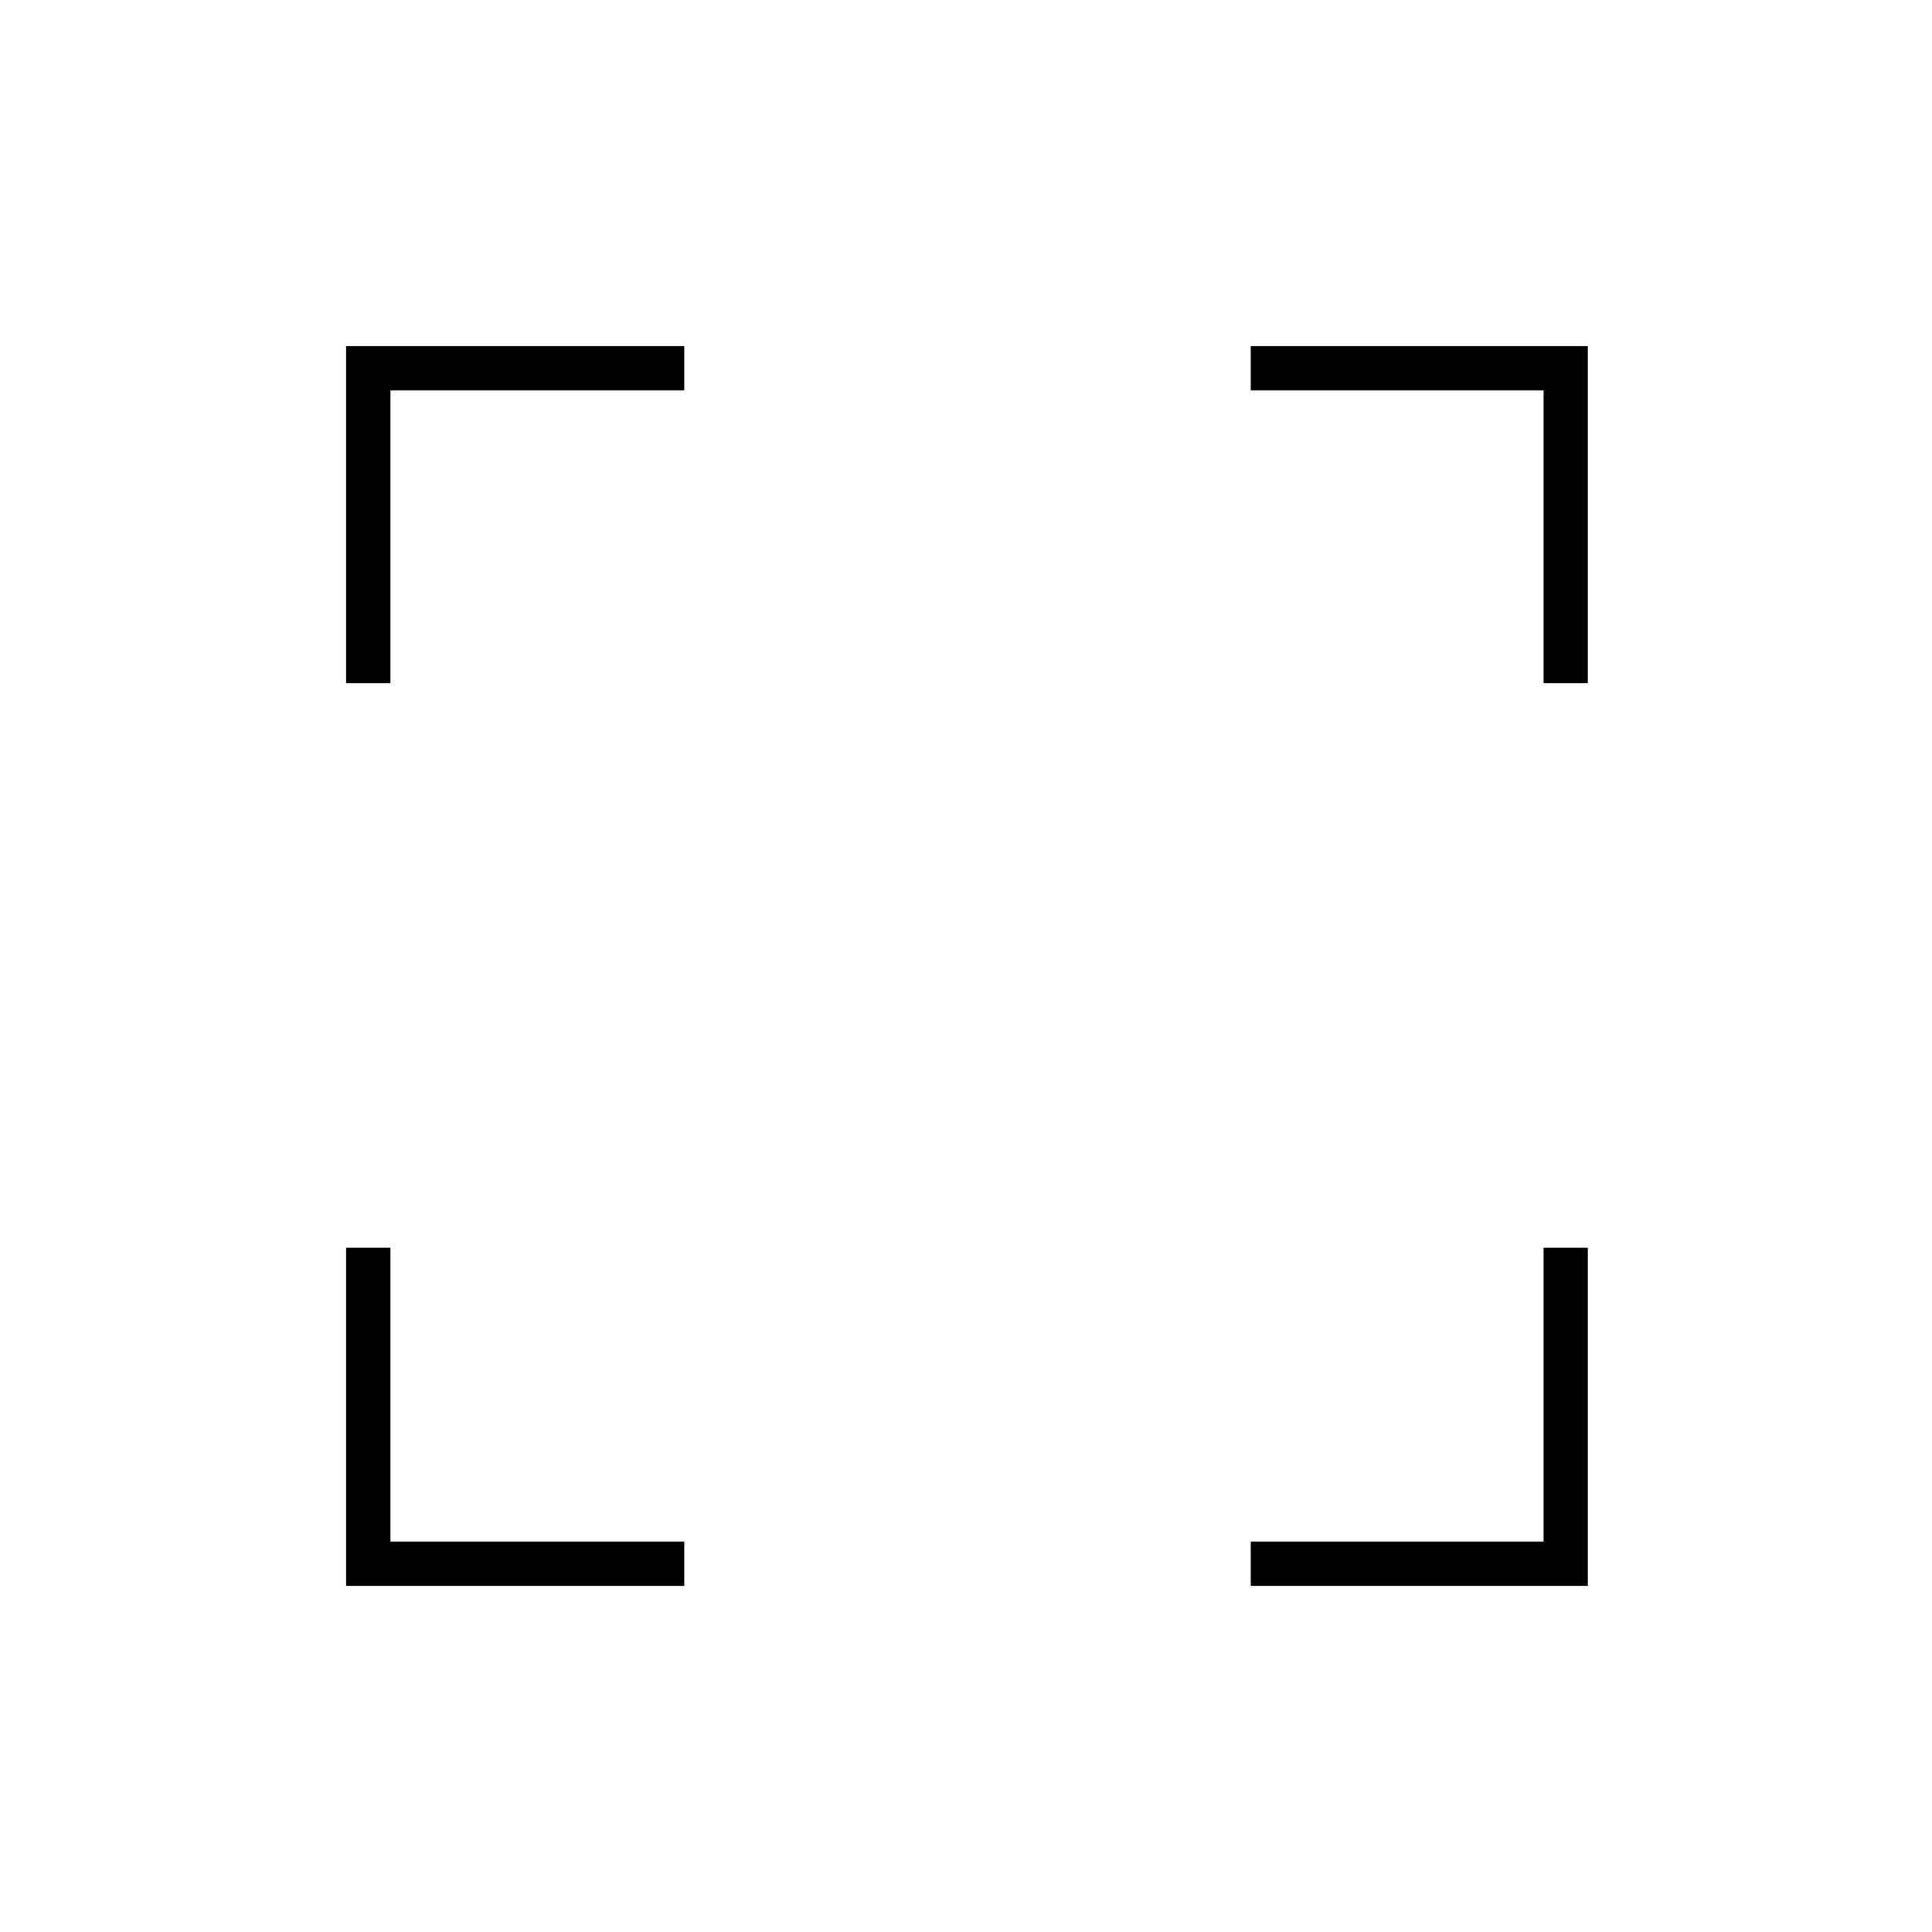 <svg xmlns="http://www.w3.org/2000/svg" height="48" viewBox="0 -960 960 960" width="48"><path d="M172-172v-168h22v146h146v22H172Zm449.5 0v-22H767v-146h22v168H621.5ZM172-620.5V-788h168v22H194v145.5h-22Zm595 0V-766H621.5v-22H789v167.5h-22Z"/></svg>